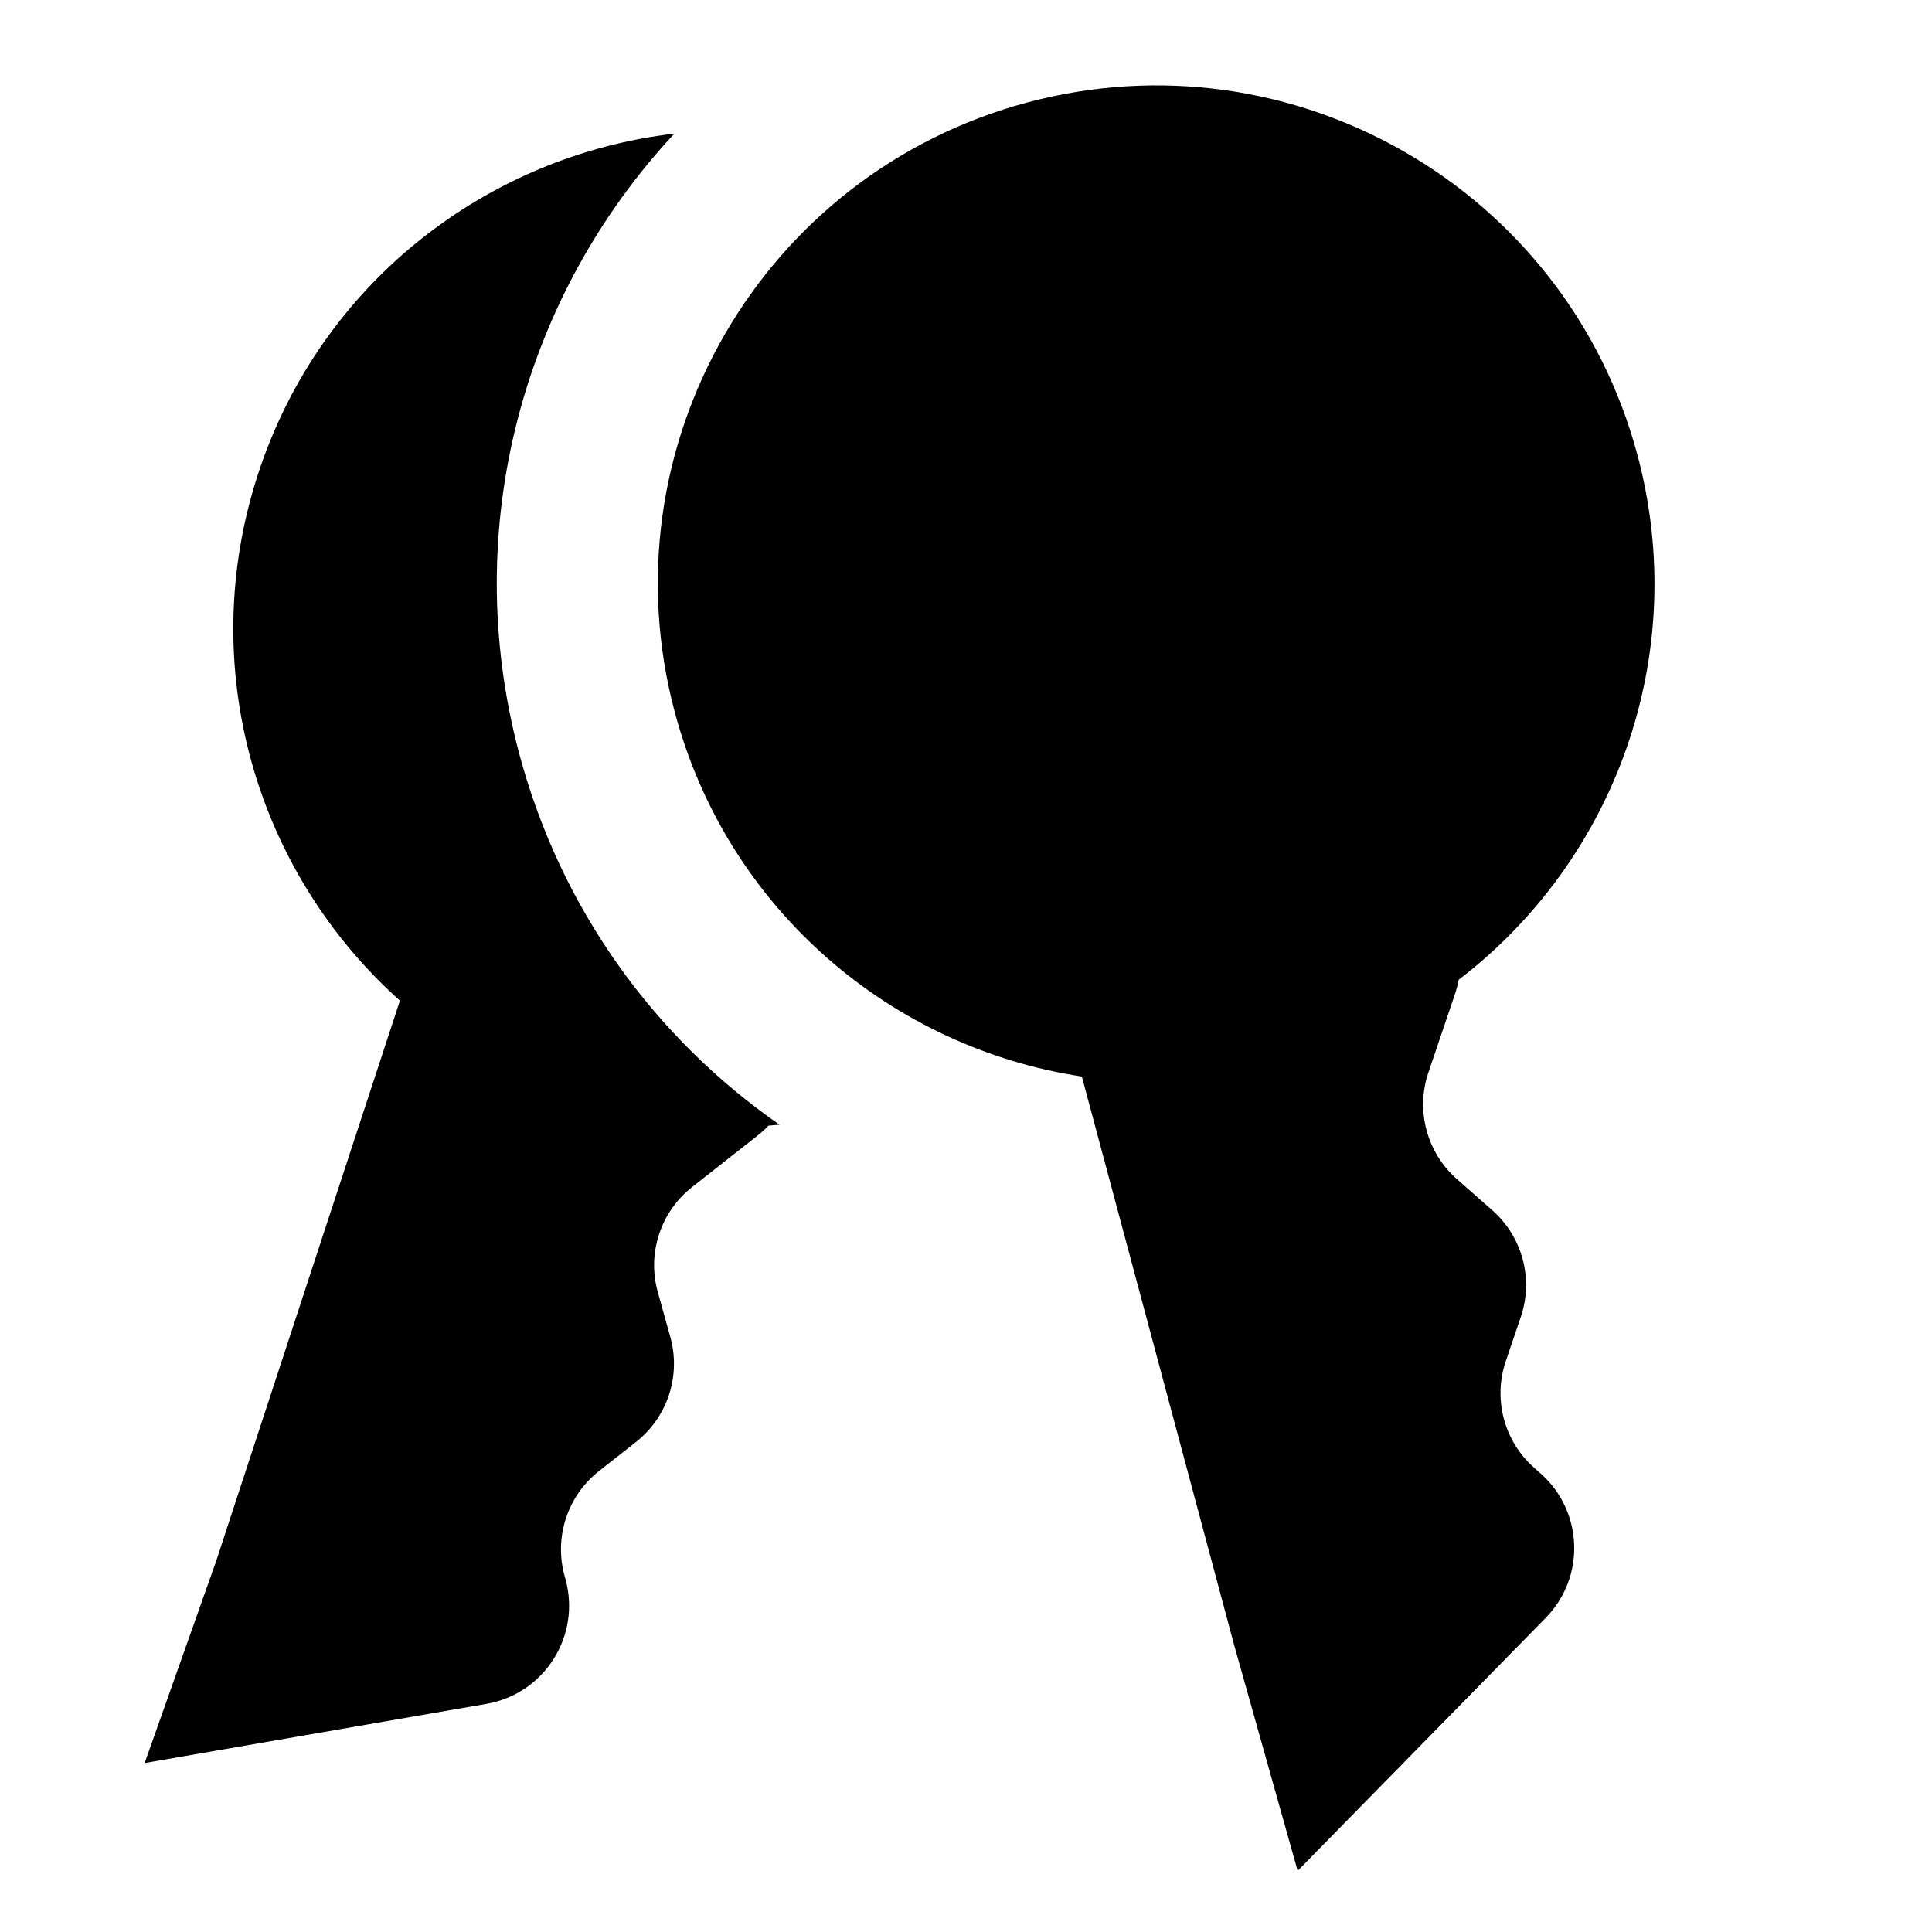 <svg xmlns="http://www.w3.org/2000/svg" width="24" height="24" viewBox="0 0 24 24" fill="none"><rect width="24" height="24" fill="none"/>
<path d="M20.34 5.649C21.009 8.145 20.053 10.694 18.12 12.171C18.109 12.23 18.094 12.288 18.075 12.346L17.744 13.323C17.584 13.796 17.724 14.319 18.1 14.649L18.536 15.033C18.912 15.363 19.052 15.886 18.892 16.359L18.705 16.91C18.545 17.383 18.685 17.906 19.061 18.236L19.135 18.301C19.668 18.77 19.699 19.591 19.201 20.098L16.12 23.24L15.334 20.446L13.439 13.373C11.081 13.016 9.041 11.305 8.384 8.853C7.499 5.551 9.458 2.158 12.76 1.273C16.062 0.388 19.456 2.348 20.34 5.649Z" fill="#000000"/>
<path d="M9.546 13.983C9.592 13.98 9.638 13.976 9.684 13.972C8.151 12.906 6.973 11.314 6.452 9.37C5.694 6.539 6.515 3.657 8.377 1.66C6.054 1.931 3.984 3.513 3.208 5.881C2.417 8.293 3.189 10.841 4.968 12.43L2.686 19.39L1.797 21.901L6.043 21.166C6.764 21.041 7.22 20.321 7.024 19.615L7.014 19.578C6.88 19.096 7.049 18.582 7.442 18.273L7.899 17.914C8.292 17.605 8.461 17.091 8.327 16.609L8.171 16.049C8.037 15.568 8.206 15.053 8.599 14.745L9.41 14.107C9.459 14.069 9.504 14.028 9.546 13.983Z" fill="#000000"/>
</svg>
